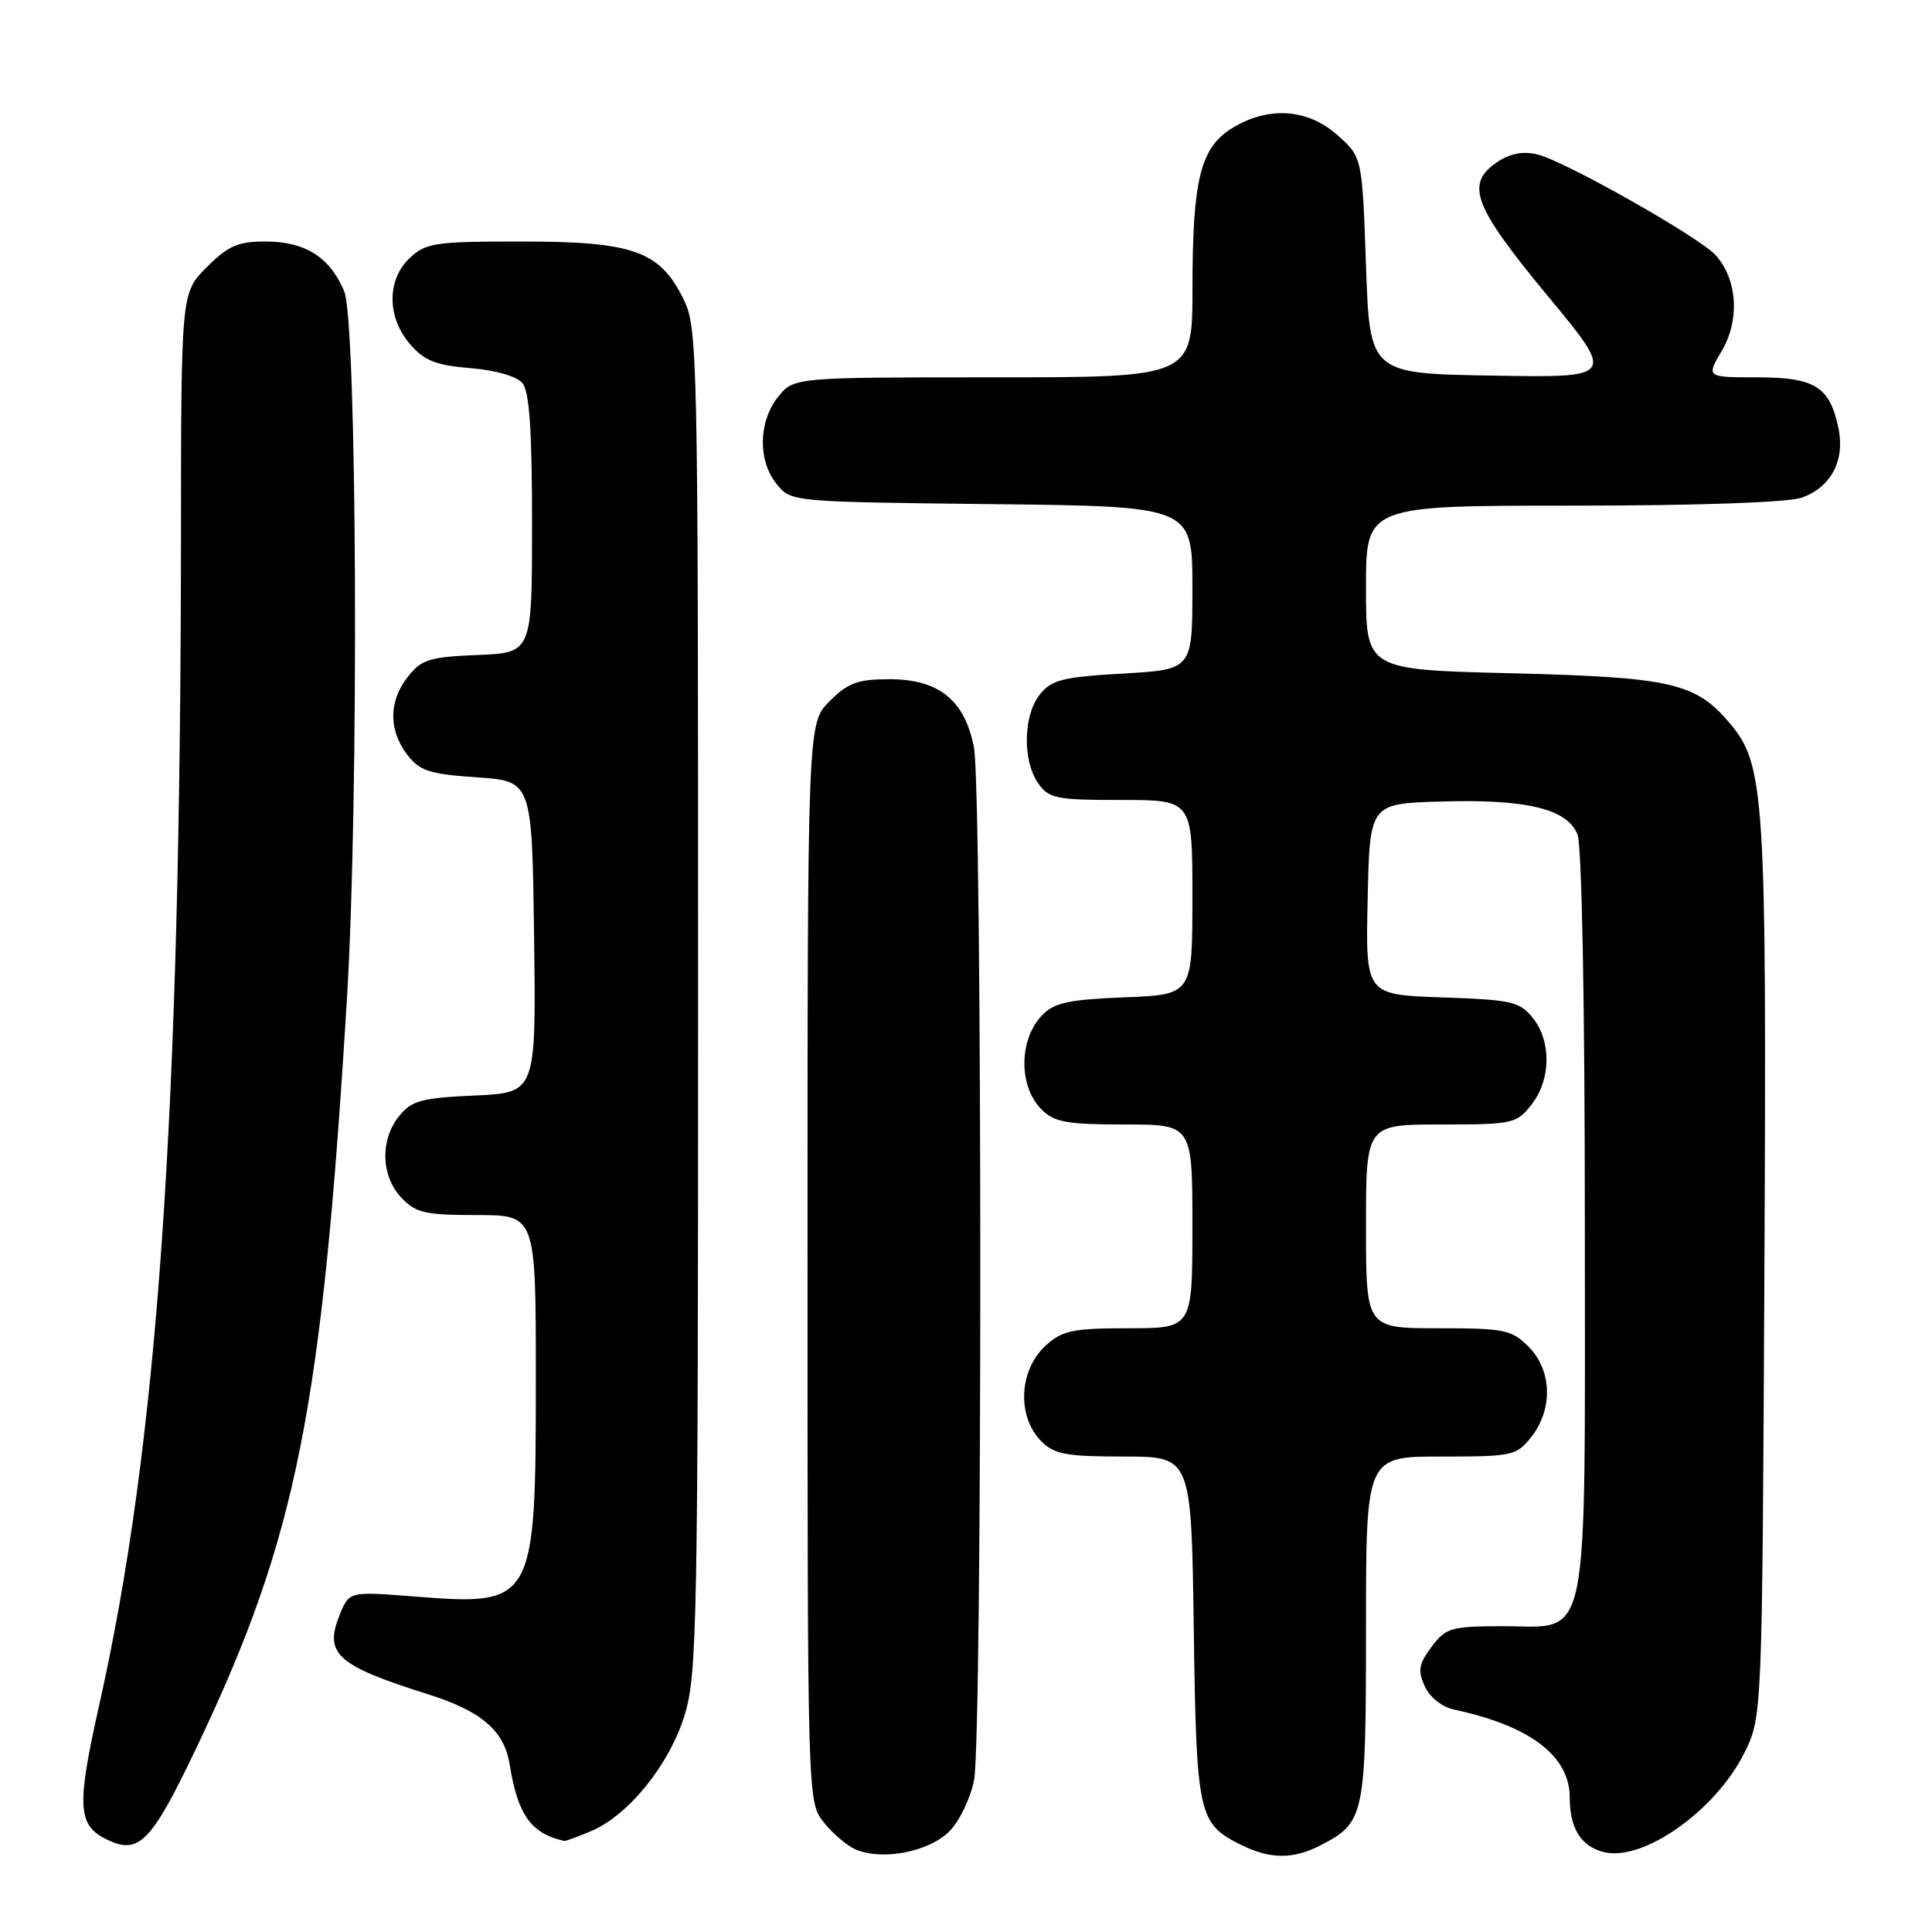 <?xml version="1.0" encoding="UTF-8" standalone="no"?>
<!DOCTYPE svg PUBLIC "-//W3C//DTD SVG 1.1//EN" "http://www.w3.org/Graphics/SVG/1.1/DTD/svg11.dtd" >
<svg xmlns="http://www.w3.org/2000/svg" xmlns:xlink="http://www.w3.org/1999/xlink" version="1.1" viewBox="0 0 256 256">
 <g >
 <path fill="currentColor"
d=" M 125.77 242.69 C 127.13 241.33 128.60 238.28 129.07 235.86 C 130.18 230.11 130.16 104.80 129.05 99.03 C 127.84 92.78 124.40 90.00 117.87 90.00 C 113.65 90.00 112.38 90.47 109.92 92.92 C 107.00 95.85 107.00 95.85 107.00 167.29 C 107.00 238.73 107.00 238.73 109.14 241.45 C 110.31 242.94 112.23 244.57 113.39 245.07 C 116.90 246.57 123.07 245.38 125.77 242.69 Z  M 174.99 244.51 C 180.83 241.48 181.00 240.69 181.00 215.78 C 181.00 193.00 181.00 193.00 190.93 193.00 C 200.46 193.00 200.94 192.90 202.93 190.37 C 205.80 186.71 205.64 181.55 202.55 178.45 C 200.28 176.19 199.35 176.00 190.55 176.00 C 181.00 176.00 181.00 176.00 181.00 162.50 C 181.00 149.00 181.00 149.00 190.93 149.00 C 200.46 149.00 200.94 148.90 202.93 146.37 C 205.52 143.07 205.59 137.95 203.09 134.86 C 201.35 132.71 200.27 132.47 191.06 132.16 C 180.94 131.81 180.94 131.81 181.22 119.16 C 181.50 106.50 181.50 106.50 190.75 106.21 C 202.27 105.85 207.73 107.17 209.04 110.62 C 209.60 112.09 210.00 133.32 210.00 161.95 C 210.00 219.59 210.85 215.46 198.96 215.48 C 192.25 215.50 191.57 215.70 189.69 218.22 C 187.99 220.49 187.84 221.35 188.79 223.44 C 189.46 224.92 191.08 226.19 192.72 226.54 C 202.78 228.70 208.00 232.68 208.00 238.20 C 208.00 242.27 209.50 244.66 212.51 245.41 C 217.70 246.72 227.33 239.92 231.13 232.28 C 233.50 227.50 233.50 227.50 233.79 168.59 C 234.10 105.31 233.85 101.35 229.22 95.85 C 224.69 90.47 221.49 89.74 200.25 89.21 C 181.00 88.74 181.00 88.74 181.00 77.87 C 181.00 67.00 181.00 67.00 208.35 67.00 C 224.84 67.00 236.90 66.58 238.71 65.95 C 242.56 64.61 244.47 61.09 243.63 56.88 C 242.50 51.25 240.54 50.00 232.88 50.00 C 226.07 50.00 226.07 50.00 228.16 46.46 C 230.56 42.38 230.21 37.00 227.33 33.81 C 225.15 31.41 207.47 21.41 203.74 20.47 C 201.89 20.01 200.16 20.32 198.49 21.41 C 194.08 24.30 195.16 27.23 205.03 39.15 C 214.06 50.05 214.06 50.05 197.78 49.77 C 181.50 49.50 181.50 49.50 181.00 35.16 C 180.50 20.83 180.50 20.83 177.23 17.91 C 173.30 14.40 168.09 14.04 163.31 16.95 C 159.06 19.55 158.01 23.73 158.01 38.25 C 158.00 50.00 158.00 50.00 131.57 50.00 C 105.15 50.00 105.15 50.00 103.07 52.63 C 100.48 55.93 100.41 61.05 102.91 64.14 C 104.82 66.50 104.84 66.50 131.41 66.80 C 158.00 67.09 158.00 67.09 158.00 77.91 C 158.00 88.72 158.00 88.72 148.80 89.25 C 140.86 89.70 139.36 90.07 137.80 92.00 C 135.58 94.74 135.46 100.78 137.56 103.78 C 138.98 105.81 139.93 106.00 148.56 106.00 C 158.00 106.00 158.00 106.00 158.00 118.90 C 158.00 131.80 158.00 131.80 149.03 132.15 C 141.66 132.44 139.70 132.86 138.11 134.50 C 134.99 137.70 134.94 143.94 138.00 147.00 C 139.70 148.70 141.33 149.00 149.00 149.00 C 158.00 149.00 158.00 149.00 158.00 162.50 C 158.00 176.00 158.00 176.00 149.56 176.00 C 142.21 176.00 140.79 176.29 138.61 178.25 C 135.00 181.50 134.70 187.70 138.00 191.00 C 139.70 192.70 141.33 193.00 148.93 193.00 C 157.86 193.00 157.86 193.00 158.18 215.75 C 158.53 240.59 158.76 241.64 164.48 244.47 C 168.34 246.37 171.36 246.38 174.99 244.51 Z  M 26.26 231.10 C 39.33 203.57 42.68 186.75 45.99 132.00 C 47.57 105.76 47.31 42.68 45.61 38.60 C 43.72 34.08 40.43 32.00 35.18 32.00 C 31.53 32.00 30.23 32.57 27.40 35.40 C 24.00 38.80 24.00 38.80 23.98 71.15 C 23.92 148.20 20.88 191.51 13.13 226.00 C 10.17 239.17 10.29 241.78 13.94 243.63 C 18.41 245.91 19.98 244.32 26.26 231.10 Z  M 78.28 242.65 C 83.25 240.58 88.68 233.86 90.71 227.29 C 92.37 221.91 92.50 215.20 92.50 132.50 C 92.50 45.50 92.46 43.41 90.50 39.50 C 87.37 33.24 83.84 32.00 69.06 32.00 C 57.67 32.00 56.43 32.18 54.31 34.17 C 51.24 37.06 51.25 42.02 54.33 45.60 C 56.22 47.79 57.73 48.40 62.31 48.78 C 65.67 49.05 68.47 49.86 69.23 50.77 C 70.15 51.88 70.50 57.04 70.50 69.40 C 70.50 86.50 70.50 86.50 63.29 86.79 C 56.90 87.05 55.85 87.38 54.04 89.68 C 51.49 92.91 51.47 96.75 53.96 100.00 C 55.62 102.16 56.89 102.57 63.19 103.00 C 70.50 103.50 70.50 103.50 70.77 124.14 C 71.04 144.79 71.04 144.79 62.92 145.16 C 55.85 145.48 54.56 145.83 52.90 147.87 C 50.35 151.02 50.47 155.81 53.17 158.69 C 55.09 160.72 56.29 161.00 63.17 161.00 C 71.00 161.00 71.00 161.00 71.00 182.53 C 71.00 212.46 70.82 212.79 54.99 211.55 C 46.30 210.87 46.30 210.87 45.06 213.85 C 42.88 219.13 44.55 220.66 56.69 224.49 C 63.80 226.73 66.80 229.30 67.53 233.79 C 68.61 240.51 70.36 242.94 74.78 243.94 C 74.94 243.97 76.51 243.39 78.28 242.65 Z "/>
</g>
</svg>